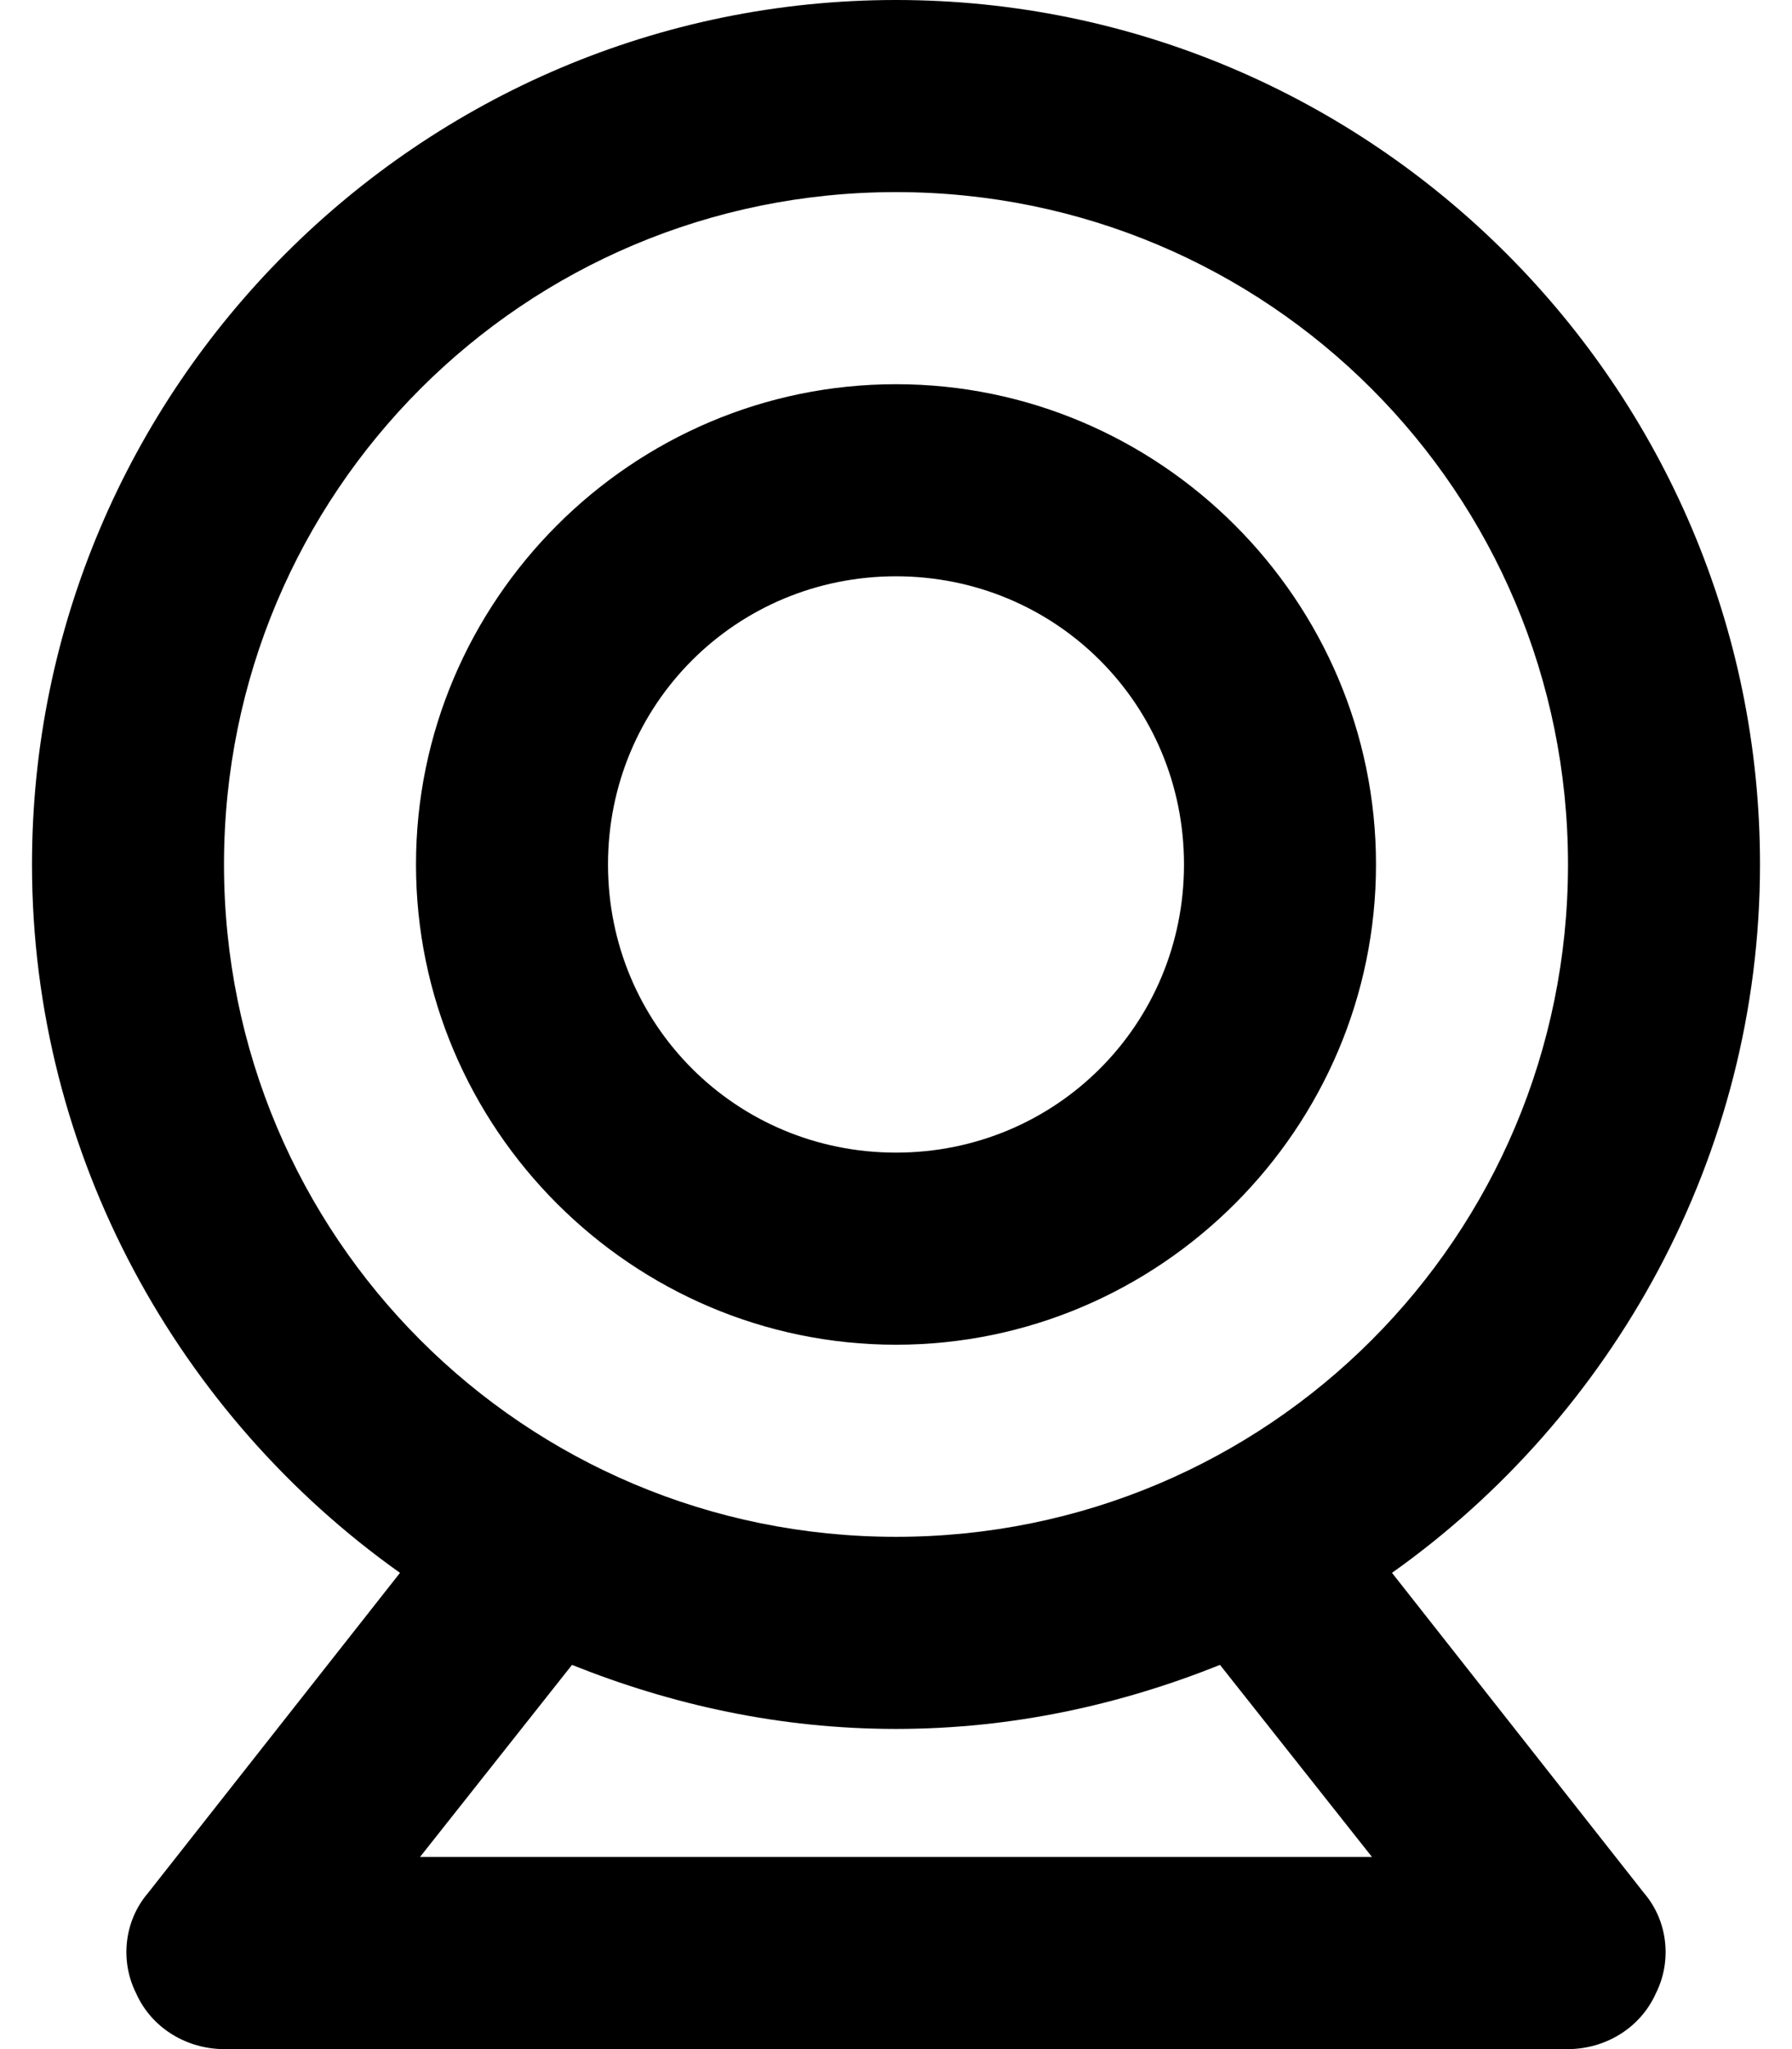 <svg xmlns="http://www.w3.org/2000/svg" viewBox="0 0 448 512"><!-- Font Awesome Pro 6.0.0-alpha1 by @fontawesome - https://fontawesome.com License - https://fontawesome.com/license (Commercial License) --><path d="M224 96C158 96 104 150 104 216C104 282 158 336 224 336C290 336 344 282 344 216C344 150 290 96 224 96ZM224 288C184 288 152 256 152 216S184 144 224 144S296 176 296 216S264 288 224 288ZM348 393C403 354 440 289 440 216C440 97 343 0 224 0C105 0 8 97 8 216C8 289 45 354 100 393L37 473C31 480 30 490 34 498C38 507 47 512 56 512H392C401 512 410 507 414 498C418 490 417 480 411 473L348 393ZM105 464L143 416C168 426 195 432 224 432S280 426 305 416L343 464H105ZM224 384C131 384 56 309 56 216C56 123 131 48 224 48C317 48 392 123 392 216C392 309 317 384 224 384Z"/></svg>